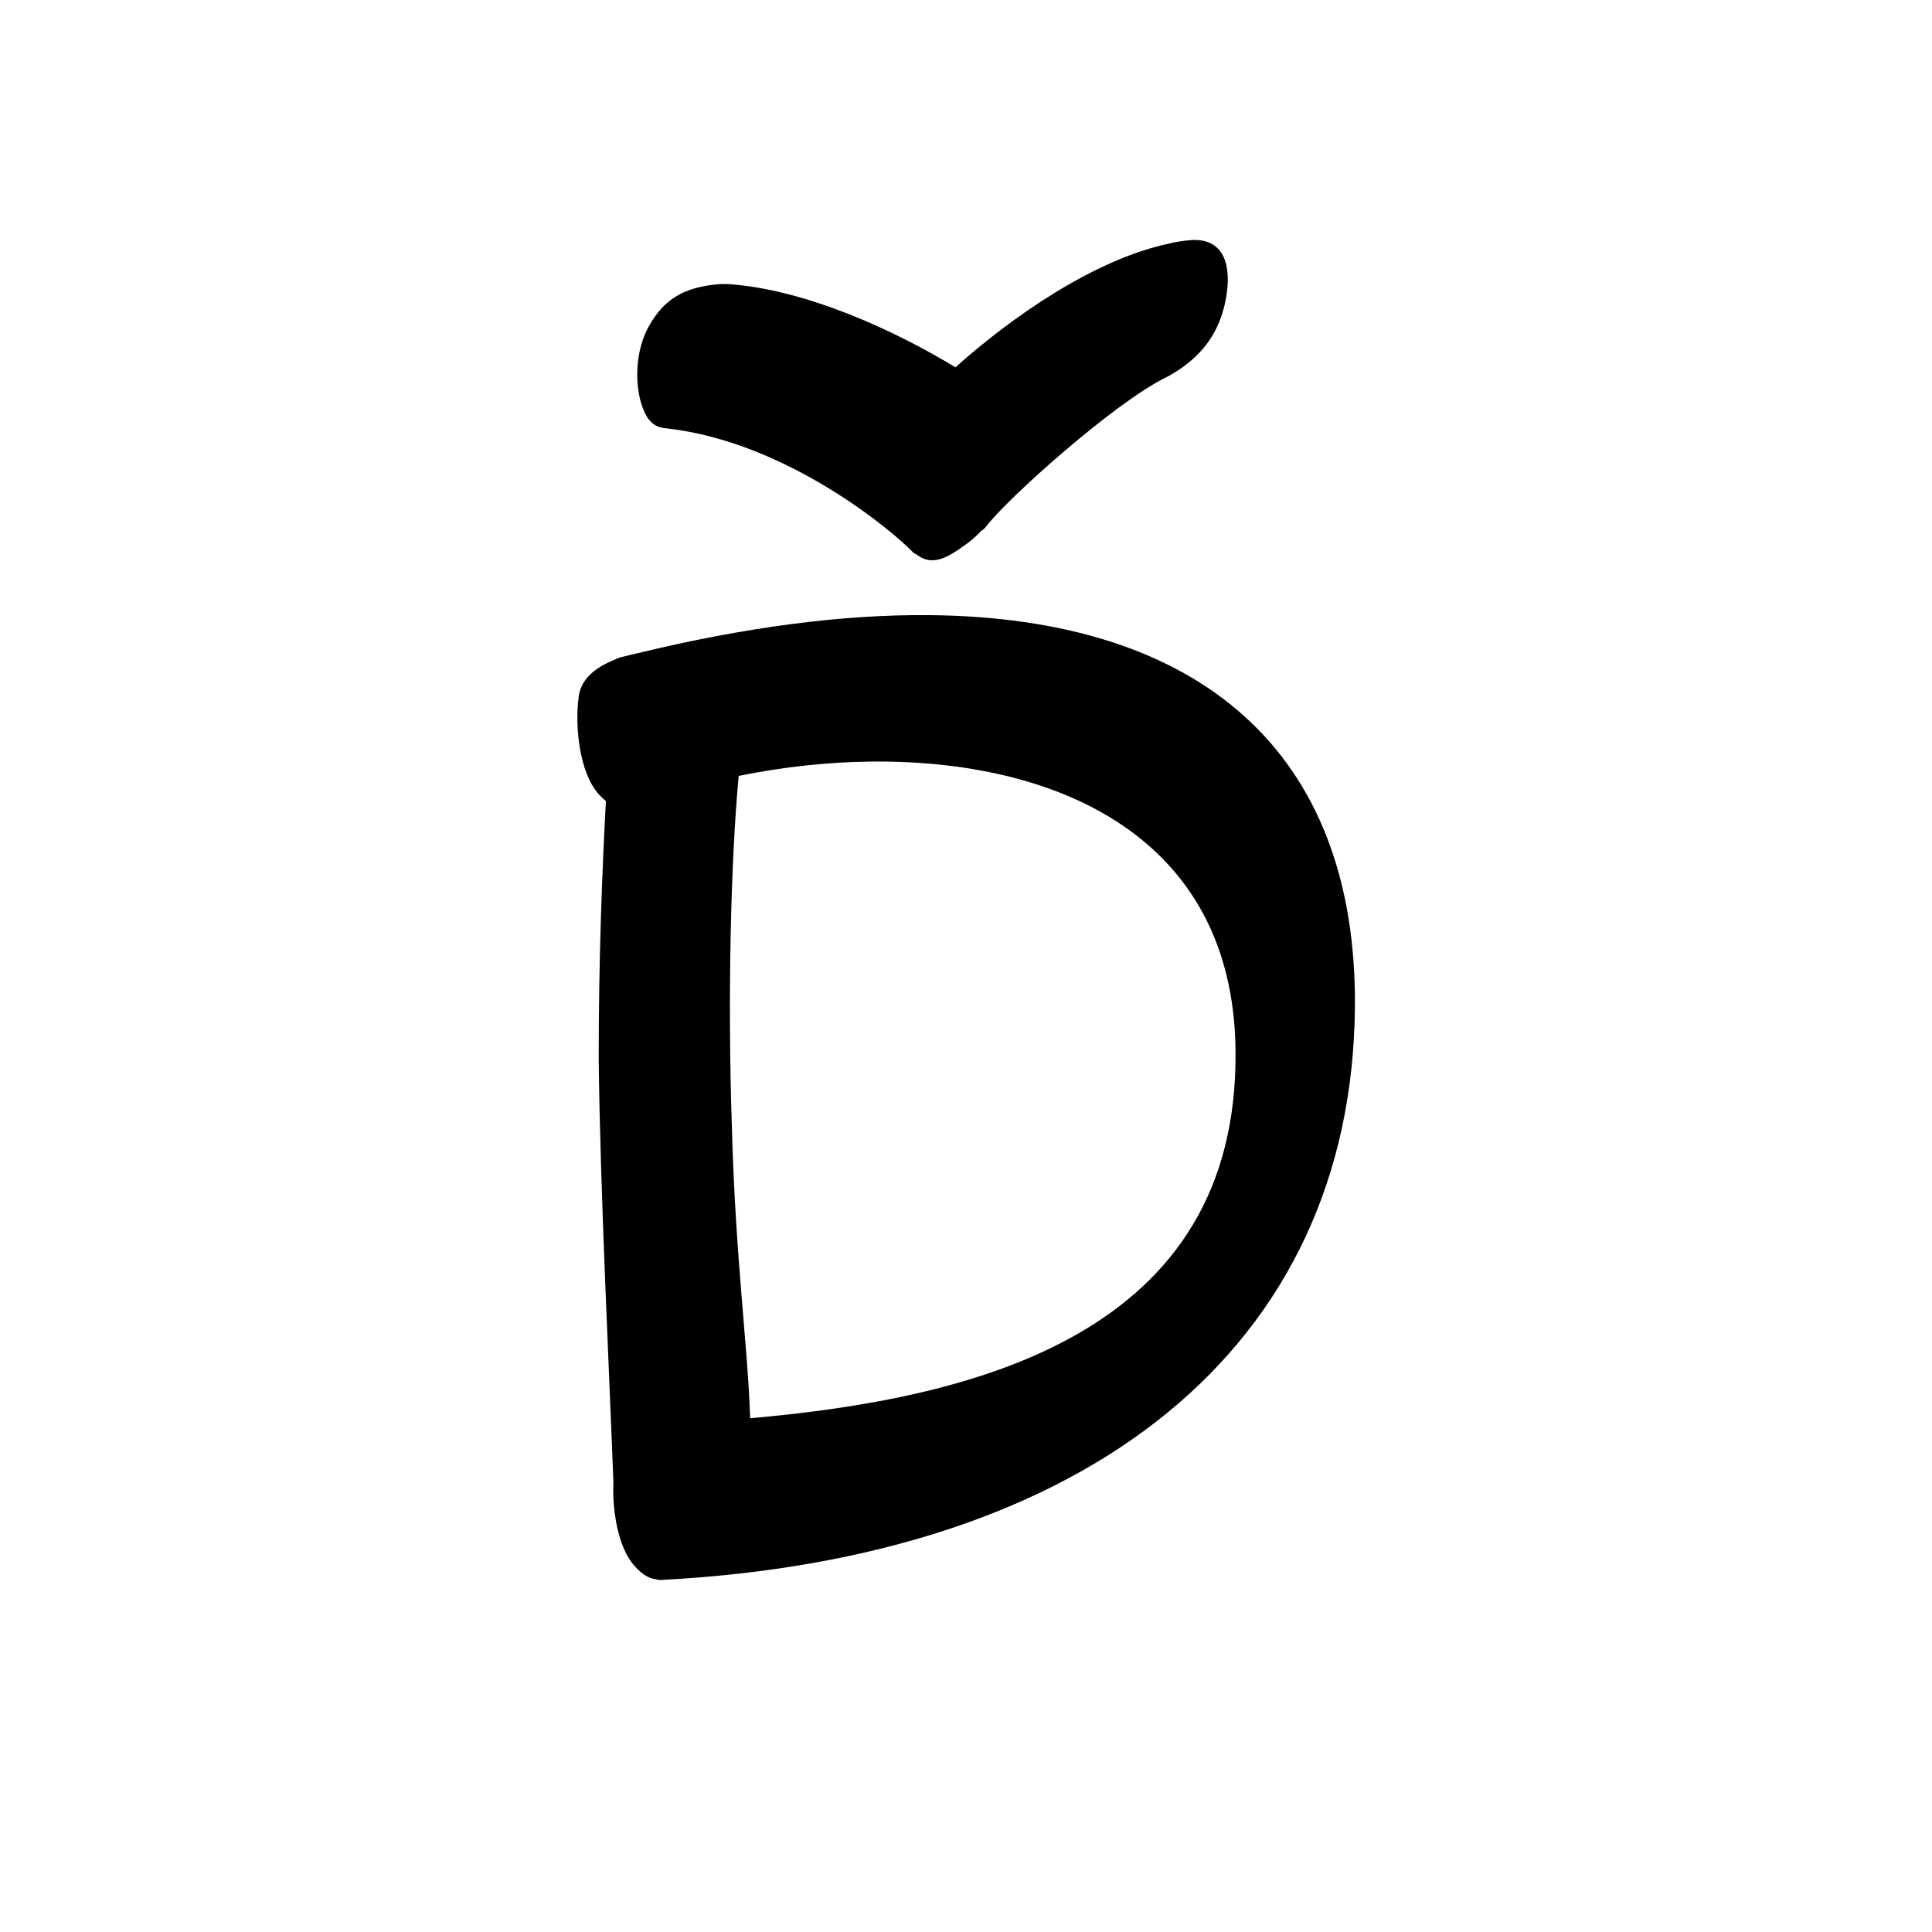 <?xml version="1.0" encoding="UTF-8" standalone="no"?>
<svg
   version="1.2"
   width="100mm"
   height="100mm"
   viewBox="0 0 10000 10000"
   preserveAspectRatio="xMidYMid"
   fill-rule="evenodd"
   stroke-width="28.222"
   stroke-linejoin="round"
   xml:space="preserve"
   id="svg25"
   sodipodi:docname="gobo-caps-010F.svg"
   inkscape:version="1.4 (86a8ad7, 2024-10-11)"
   xmlns:inkscape="http://www.inkscape.org/namespaces/inkscape"
   xmlns:sodipodi="http://sodipodi.sourceforge.net/DTD/sodipodi-0.dtd"
   xmlns="http://www.w3.org/2000/svg"
   xmlns:svg="http://www.w3.org/2000/svg"
   xmlns:ooo="http://xml.openoffice.org/svg/export"><sodipodi:namedview
   id="namedview25"
   pagecolor="#ffffff"
   bordercolor="#000000"
   borderopacity="0.25"
   inkscape:showpageshadow="2"
   inkscape:pageopacity="0.0"
   inkscape:pagecheckerboard="0"
   inkscape:deskcolor="#d1d1d1"
   inkscape:document-units="mm"
   showgrid="false"
   inkscape:zoom="3.0876875"
   inkscape:cx="188.81444"
   inkscape:cy="188.97638"
   inkscape:window-width="2560"
   inkscape:window-height="1369"
   inkscape:window-x="-8"
   inkscape:window-y="-8"
   inkscape:window-maximized="1"
   inkscape:current-layer="svg25" />
 <defs
   class="ClipPathGroup"
   id="defs2">
  
  <clipPath
   id="presentation_clip_path_shrink"
   clipPathUnits="userSpaceOnUse">
   <rect
   x="10"
   y="10"
   width="9980"
   height="9980"
   id="rect2" />
  </clipPath>
 
  
 
   
  
    
   
     
    
      
      
      
      
      
      
      
      
      
      
     
       
      
       
      
       
      
       
      
       
      
       
      
       
      
       
      
       
      
       
      
        
        
       
        
        
       
        
        
       
        
        
       
        
        
       
        
        
       
        
        
       
        
        
       
        
        
       
        
        
       </defs>
 <defs
   class="TextShapeIndex"
   id="defs3">
  <g
   ooo:slide="id1"
   ooo:id-list="id3 id4 id5 id6 id7 id8 id9 id10 id11 id12"
   id="g2" />
 </defs>
 <defs
   class="EmbeddedBulletChars"
   id="defs12">
  <g
   id="bullet-char-template-57356"
   transform="scale(0,-0)">
   <path
   d="M 580,1141 L 1163,571 580,0 -4,571 580,1141 Z"
   id="path3" />
  </g>
  <g
   id="bullet-char-template-57354"
   transform="scale(0,-0)">
   <path
   d="M 8,1128 L 1137,1128 1137,0 8,0 8,1128 Z"
   id="path4" />
  </g>
  <g
   id="bullet-char-template-10146"
   transform="scale(0,-0)">
   <path
   d="M 174,0 L 602,739 174,1481 1456,739 174,0 Z M 1358,739 L 309,1346 659,739 1358,739 Z"
   id="path5" />
  </g>
  <g
   id="bullet-char-template-10132"
   transform="scale(0,-0)">
   <path
   d="M 2015,739 L 1276,0 717,0 1260,543 174,543 174,936 1260,936 717,1481 1274,1481 2015,739 Z"
   id="path6" />
  </g>
  <g
   id="bullet-char-template-10007"
   transform="scale(0,-0)">
   <path
   d="M 0,-2 C -7,14 -16,27 -25,37 L 356,567 C 262,823 215,952 215,954 215,979 228,992 255,992 264,992 276,990 289,987 310,991 331,999 354,1012 L 381,999 492,748 772,1049 836,1024 860,1049 C 881,1039 901,1025 922,1006 886,937 835,863 770,784 769,783 710,716 594,584 L 774,223 C 774,196 753,168 711,139 L 727,119 C 717,90 699,76 672,76 641,76 570,178 457,381 L 164,-76 C 142,-110 111,-127 72,-127 30,-127 9,-110 8,-76 1,-67 -2,-52 -2,-32 -2,-23 -1,-13 0,-2 Z"
   id="path7" />
  </g>
  <g
   id="bullet-char-template-10004"
   transform="scale(0,-0)">
   <path
   d="M 285,-33 C 182,-33 111,30 74,156 52,228 41,333 41,471 41,549 55,616 82,672 116,743 169,778 240,778 293,778 328,747 346,684 L 369,508 C 377,444 397,411 428,410 L 1163,1116 C 1174,1127 1196,1133 1229,1133 1271,1133 1292,1118 1292,1087 L 1292,965 C 1292,929 1282,901 1262,881 L 442,47 C 390,-6 338,-33 285,-33 Z"
   id="path8" />
  </g>
  <g
   id="bullet-char-template-9679"
   transform="scale(0,-0)">
   <path
   d="M 813,0 C 632,0 489,54 383,161 276,268 223,411 223,592 223,773 276,916 383,1023 489,1130 632,1184 813,1184 992,1184 1136,1130 1245,1023 1353,916 1407,772 1407,592 1407,412 1353,268 1245,161 1136,54 992,0 813,0 Z"
   id="path9" />
  </g>
  <g
   id="bullet-char-template-8226"
   transform="scale(0,-0)">
   <path
   d="M 346,457 C 273,457 209,483 155,535 101,586 74,649 74,723 74,796 101,859 155,911 209,963 273,989 346,989 419,989 480,963 531,910 582,859 608,796 608,723 608,648 583,586 532,535 482,483 420,457 346,457 Z"
   id="path10" />
  </g>
  <g
   id="bullet-char-template-8211"
   transform="scale(0,-0)">
   <path
   d="M -4,459 L 1135,459 1135,606 -4,606 -4,459 Z"
   id="path11" />
  </g>
  <g
   id="bullet-char-template-61548"
   transform="scale(0,-0)">
   <path
   d="M 173,740 C 173,903 231,1043 346,1159 462,1274 601,1332 765,1332 928,1332 1067,1274 1183,1159 1299,1043 1357,903 1357,740 1357,577 1299,437 1183,322 1067,206 928,148 765,148 601,148 462,206 346,322 231,437 173,577 173,740 Z"
   id="path12" />
  </g>
 </defs>
 
 <path
   id="path13"
   d="M 6177.091 1242.146 C 6171.854 1242.275 6166.519 1242.587 6161.019 1243.025 C 6120.125 1246.53 6082.981 1252.479 6048.881 1261.318 C 5662.477 1343.151 5233.919 1642.592 4945.279 1901.331 C 4644.16 1717.652 4175.248 1496.648 3764.008 1469.988 C 3761.537 1469.97 3759.042 1470.458 3756.566 1470.556 C 3745.063 1469.907 3732.93 1469.991 3719.98 1471.021 C 3544.98 1486.021 3436.989 1543.987 3354.989 1694.987 C 3273.989 1845.987 3286.994 2056.008 3348.994 2158.008 C 3373.705 2198.661 3410.995 2216.076 3454.156 2217.436 C 3455.154 2217.567 3455.984 2217.892 3456.998 2218.004 C 4075.998 2290.004 4621.016 2748.999 4726.016 2858.999 C 4730.579 2863.779 4735.977 2866.893 4742.036 2868.662 C 4820.546 2929.215 4890.672 2898.211 5005.999 2813.007 C 5032.314 2793.761 5056.72 2771.373 5079.38 2747.171 C 5088.094 2742.597 5095.767 2736.349 5102.014 2727.999 C 5206.014 2586.999 5772.993 2078.992 6039.993 1950.992 C 6050.383 1946.089 6060.211 1940.227 6069.759 1933.939 C 6082.708 1926.422 6095.527 1918.472 6107.999 1910.013 C 6223.999 1830.013 6311.987 1723.019 6344.987 1548.019 C 6375.987 1380.425 6339.417 1238.146 6177.091 1242.146 z M 4806.011 3183.888 C 4360.22 3180.163 3854.503 3246.138 3297.731 3381.654 C 3277.977 3385.66 3258.715 3390.228 3240.164 3395.452 C 3232.373 3397.404 3224.824 3399.002 3217.013 3400.981 C 3202.666 3404.58 3189.388 3410.134 3176.705 3416.639 C 3176.635 3416.667 3176.569 3416.714 3176.499 3416.742 C 3077.536 3456.346 3007.805 3517.627 2995.993 3602.002 C 2973.993 3751.002 2996.984 3997.015 3098.984 4111.015 C 3111.73 4125.089 3124.057 4136.752 3136.191 4146.31 C 3117.062 4499.529 3098.269 4969.52 3098.984 5484.988 C 3105.331 6136.977 3157.526 7195.032 3175 7671.315 C 3172.787 7719.304 3174.522 7771.772 3180.839 7824.277 C 3180.868 7825.33 3180.967 7827.94 3180.994 7828.979 C 3180.994 7831.931 3181.719 7834.436 3182.441 7836.938 C 3196.51 7941.446 3228.923 8043.87 3285.019 8106.017 C 3323.583 8149 3358.439 8170.32 3395.09 8174.075 C 3402.79 8176.677 3410.71 8178.355 3419.016 8178.002 C 5633.016 8063.002 6998.009 6976.982 7013.009 5211.982 C 7023.509 3888.232 6208.23 3195.607 4806.011 3183.888 z M 4506.908 3941.93 C 5461.857 3931.263 6381.948 4325.046 6395.01 5433.984 C 6414.148 6903.949 5053.593 7237.8 3882.605 7340.844 C 3872.159 6978.096 3806.281 6520.231 3787.986 5825.019 C 3765.879 5162.608 3782.238 4459.681 3823.384 4016.086 C 4045.204 3970.946 4276.952 3944.499 4506.908 3941.93 z " />
   
  
</svg>
